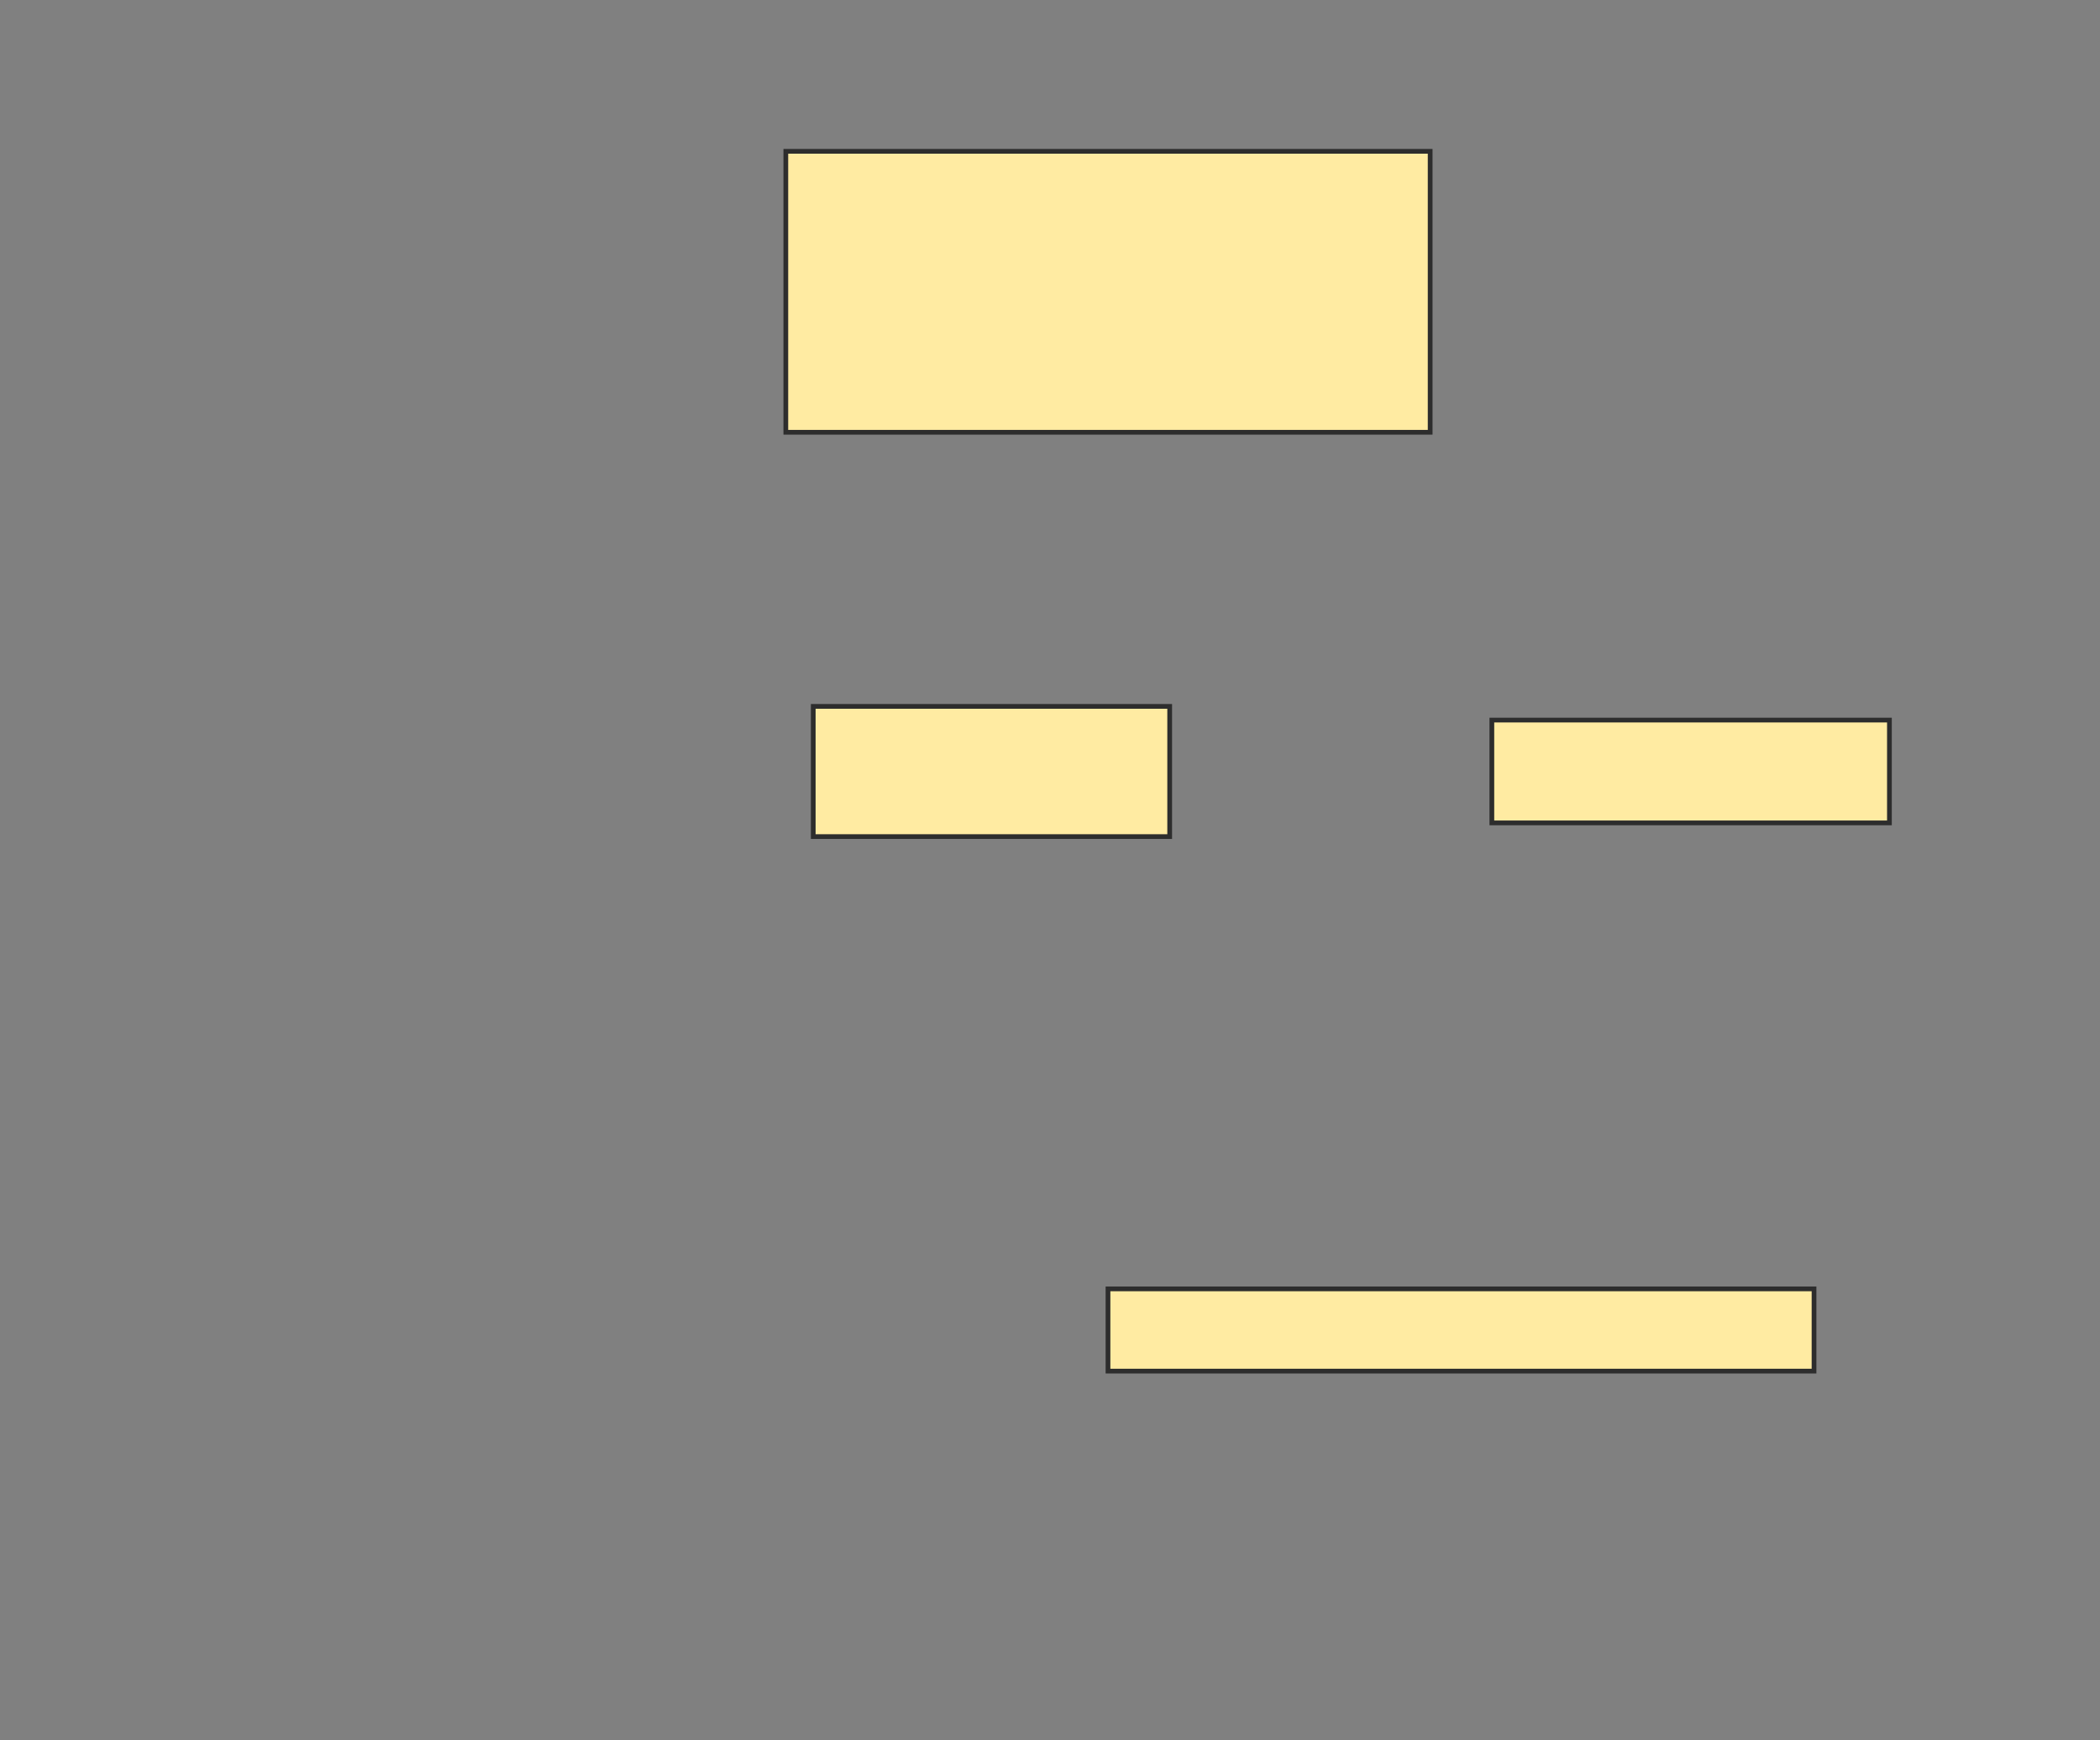 <svg xmlns="http://www.w3.org/2000/svg" width="444" height="368">
 <rect width="100%" height="100%" fill="#808080" stroke="none"/>
 <!-- Created with Image Occlusion Enhanced -->
 <g>
  <title>Labels</title>
 </g>
 <g>
  <title>Masks</title>
  <rect id="fe880c07f8864b55989048f78ab5fd14-oa-1" height="59.42" width="136.232" y="32" x="166.145" stroke="#2D2D2D" fill="#FFEBA2"/>
  <rect id="fe880c07f8864b55989048f78ab5fd14-oa-2" height="27.536" width="75.362" y="149.391" x="171.942" stroke="#2D2D2D" fill="#FFEBA2"/>
  <rect id="fe880c07f8864b55989048f78ab5fd14-oa-3" height="21.739" width="84.058" y="152.29" x="315.42" stroke="#2D2D2D" fill="#FFEBA2"/>
  <rect id="fe880c07f8864b55989048f78ab5fd14-oa-4" height="17.391" width="149.275" y="272.58" x="234.261" stroke="#2D2D2D" fill="#FFEBA2"/>
  
 </g>
</svg>